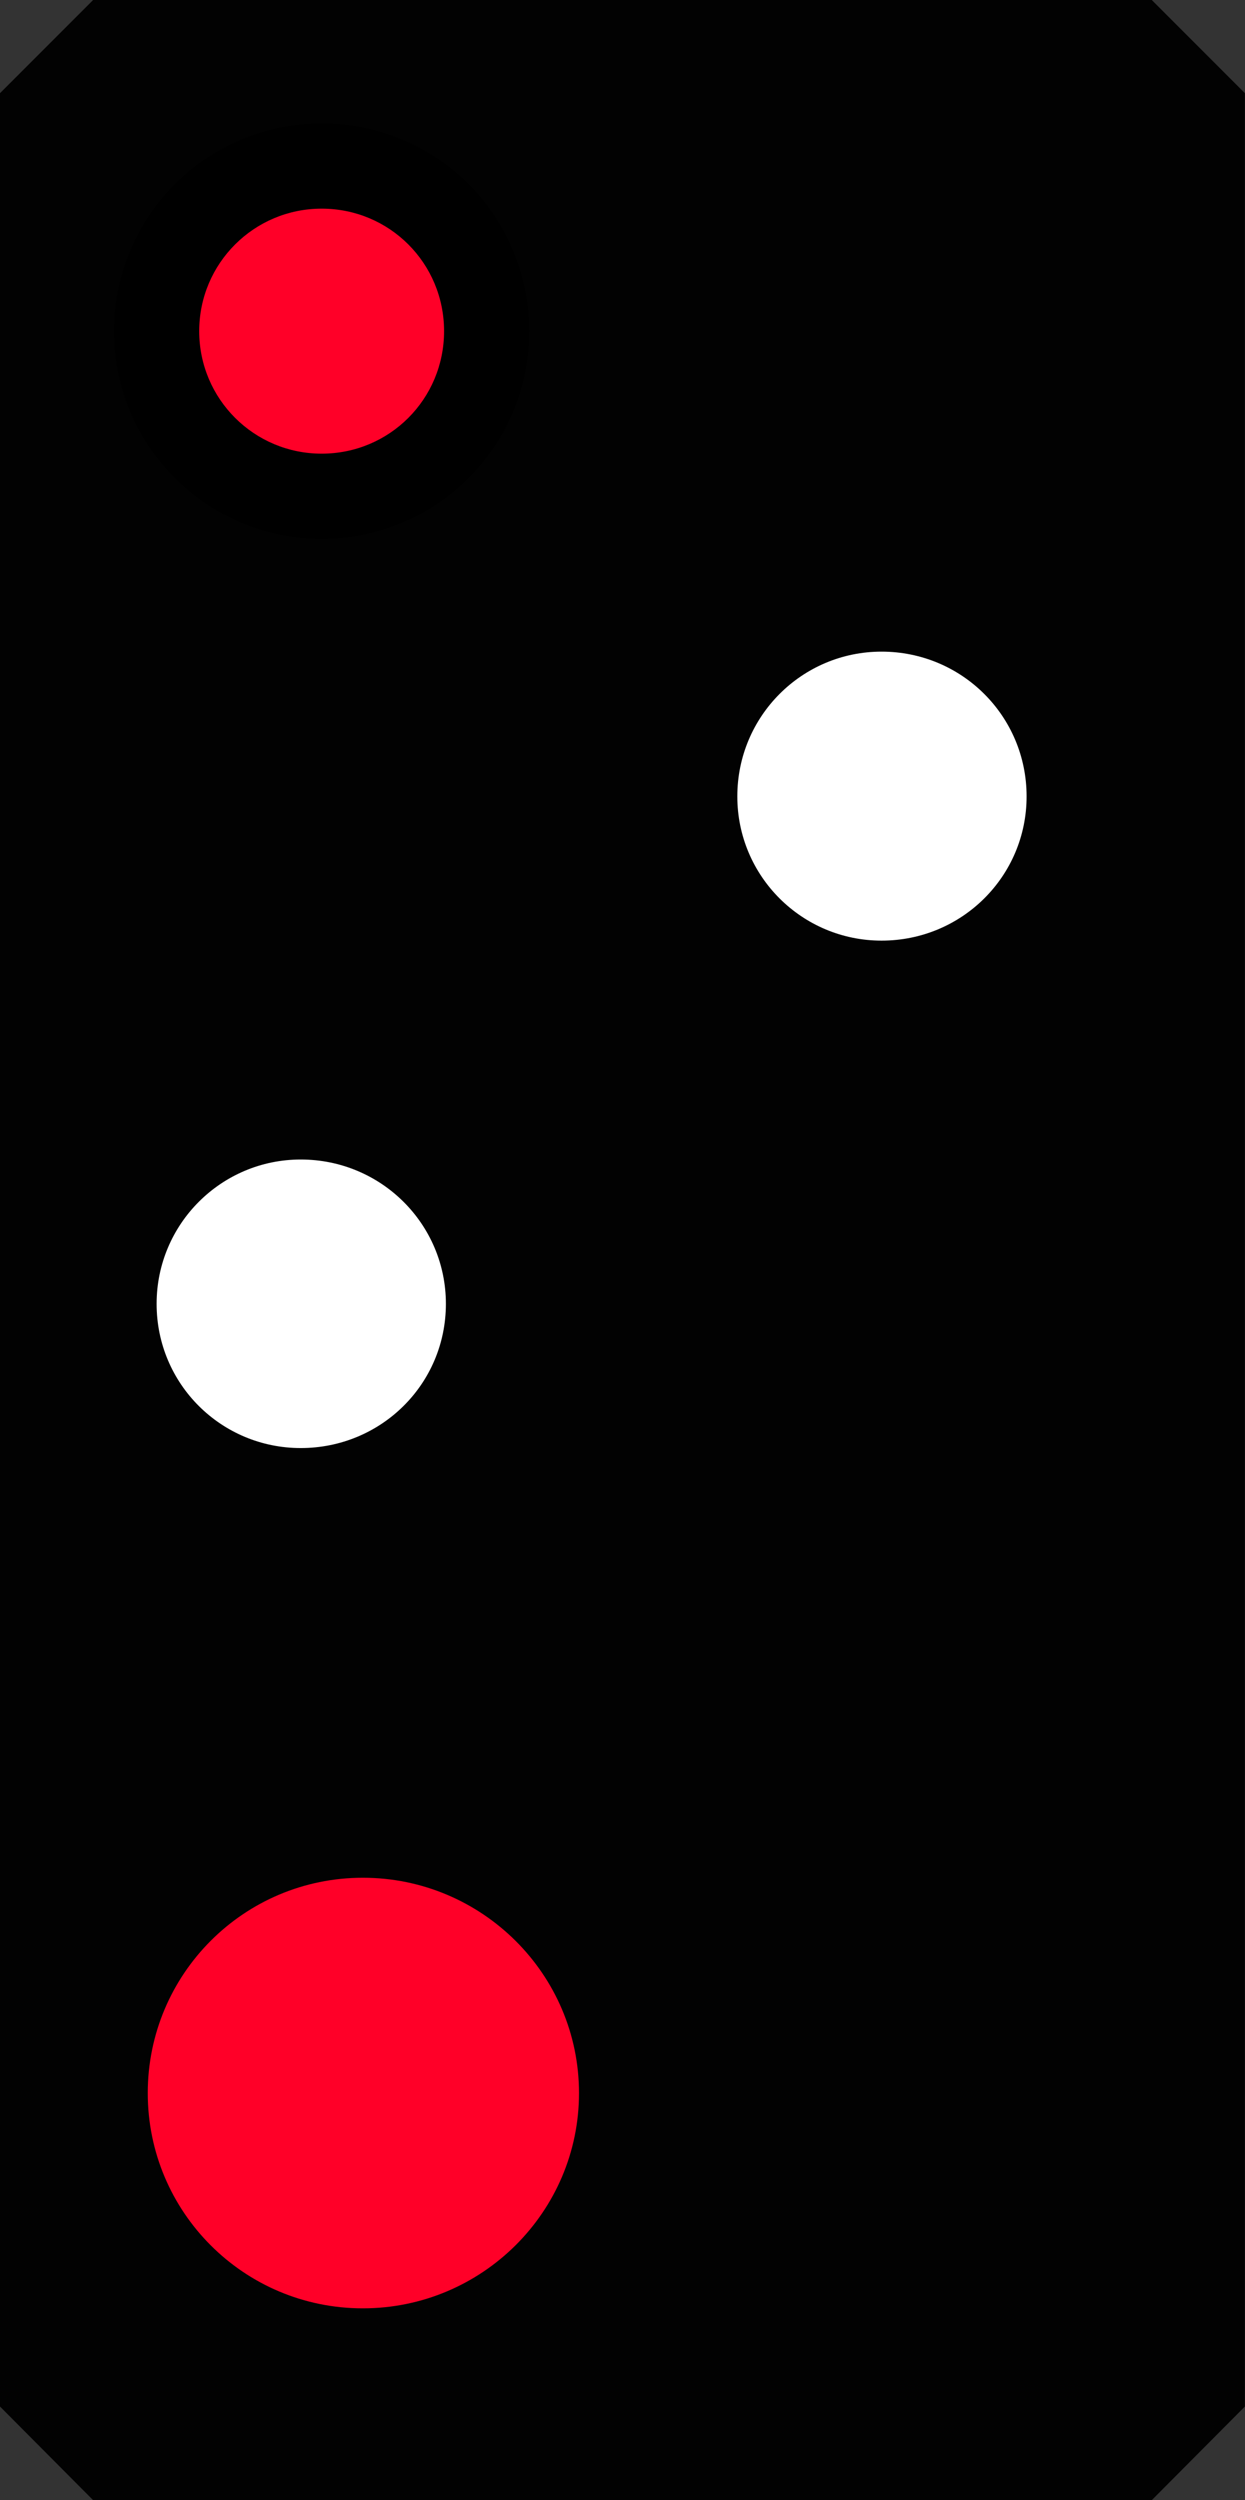 <?xml version="1.0" encoding="UTF-8"?>
<svg xmlns="http://www.w3.org/2000/svg" xmlns:xlink="http://www.w3.org/1999/xlink" width="10.962" height="22" viewBox="0 0 10.962 22">
<rect x="0" y="0" width="10.962" height="22" fill="#333333" stroke="none"/>
<path fill-rule="nonzero" fill="rgb(0%, 0%, 0%)" fill-opacity="0.961" d="M 0.82 0 L 0 0.82 L 0 21.176 L 0.82 22 L 10.141 22 L 10.961 21.176 L 10.961 0.82 L 10.141 0 Z M 0.82 0 "/>
<path fill-rule="nonzero" fill="rgb(100%, 0%, 15.686%)" fill-opacity="1" d="M 5.098 18.418 C 5.098 19.465 4.242 20.312 3.195 20.312 C 2.148 20.312 1.301 19.465 1.301 18.418 C 1.301 17.371 2.148 16.523 3.195 16.523 C 4.242 16.523 5.098 17.371 5.098 18.418 Z M 5.098 18.418 "/>
<path fill="none" stroke-width="1.5" stroke-linecap="round" stroke-linejoin="miter" stroke="rgb(0%, 0%, 0%)" stroke-opacity="1" stroke-miterlimit="4" d="M 3.91 2.914 C 3.91 3.512 3.43 3.992 2.832 3.992 C 2.238 3.992 1.754 3.512 1.754 2.914 C 1.754 2.316 2.238 1.836 2.832 1.836 C 3.43 1.836 3.91 2.316 3.91 2.914 Z M 3.91 2.914 "/>
<path fill-rule="nonzero" fill="rgb(100%, 0%, 15.686%)" fill-opacity="1" d="M 3.91 2.914 C 3.91 3.512 3.43 3.992 2.832 3.992 C 2.238 3.992 1.754 3.512 1.754 2.914 C 1.754 2.316 2.238 1.836 2.832 1.836 C 3.43 1.836 3.91 2.316 3.91 2.914 Z M 3.91 2.914 "/>
<path fill-rule="nonzero" fill="rgb(100%, 100%, 100%)" fill-opacity="1" d="M 3.926 11.473 C 3.926 12.18 3.355 12.742 2.648 12.742 C 1.949 12.742 1.379 12.18 1.379 11.473 C 1.379 10.77 1.949 10.203 2.648 10.203 C 3.355 10.203 3.926 10.77 3.926 11.473 Z M 3.926 11.473 "/>
<path fill-rule="nonzero" fill="rgb(100%, 100%, 100%)" fill-opacity="1" d="M 9.039 7.008 C 9.039 7.711 8.469 8.277 7.762 8.277 C 7.062 8.277 6.492 7.711 6.492 7.008 C 6.492 6.301 7.062 5.734 7.762 5.734 C 8.469 5.734 9.039 6.301 9.039 7.008 Z M 9.039 7.008 "/>
</svg>
